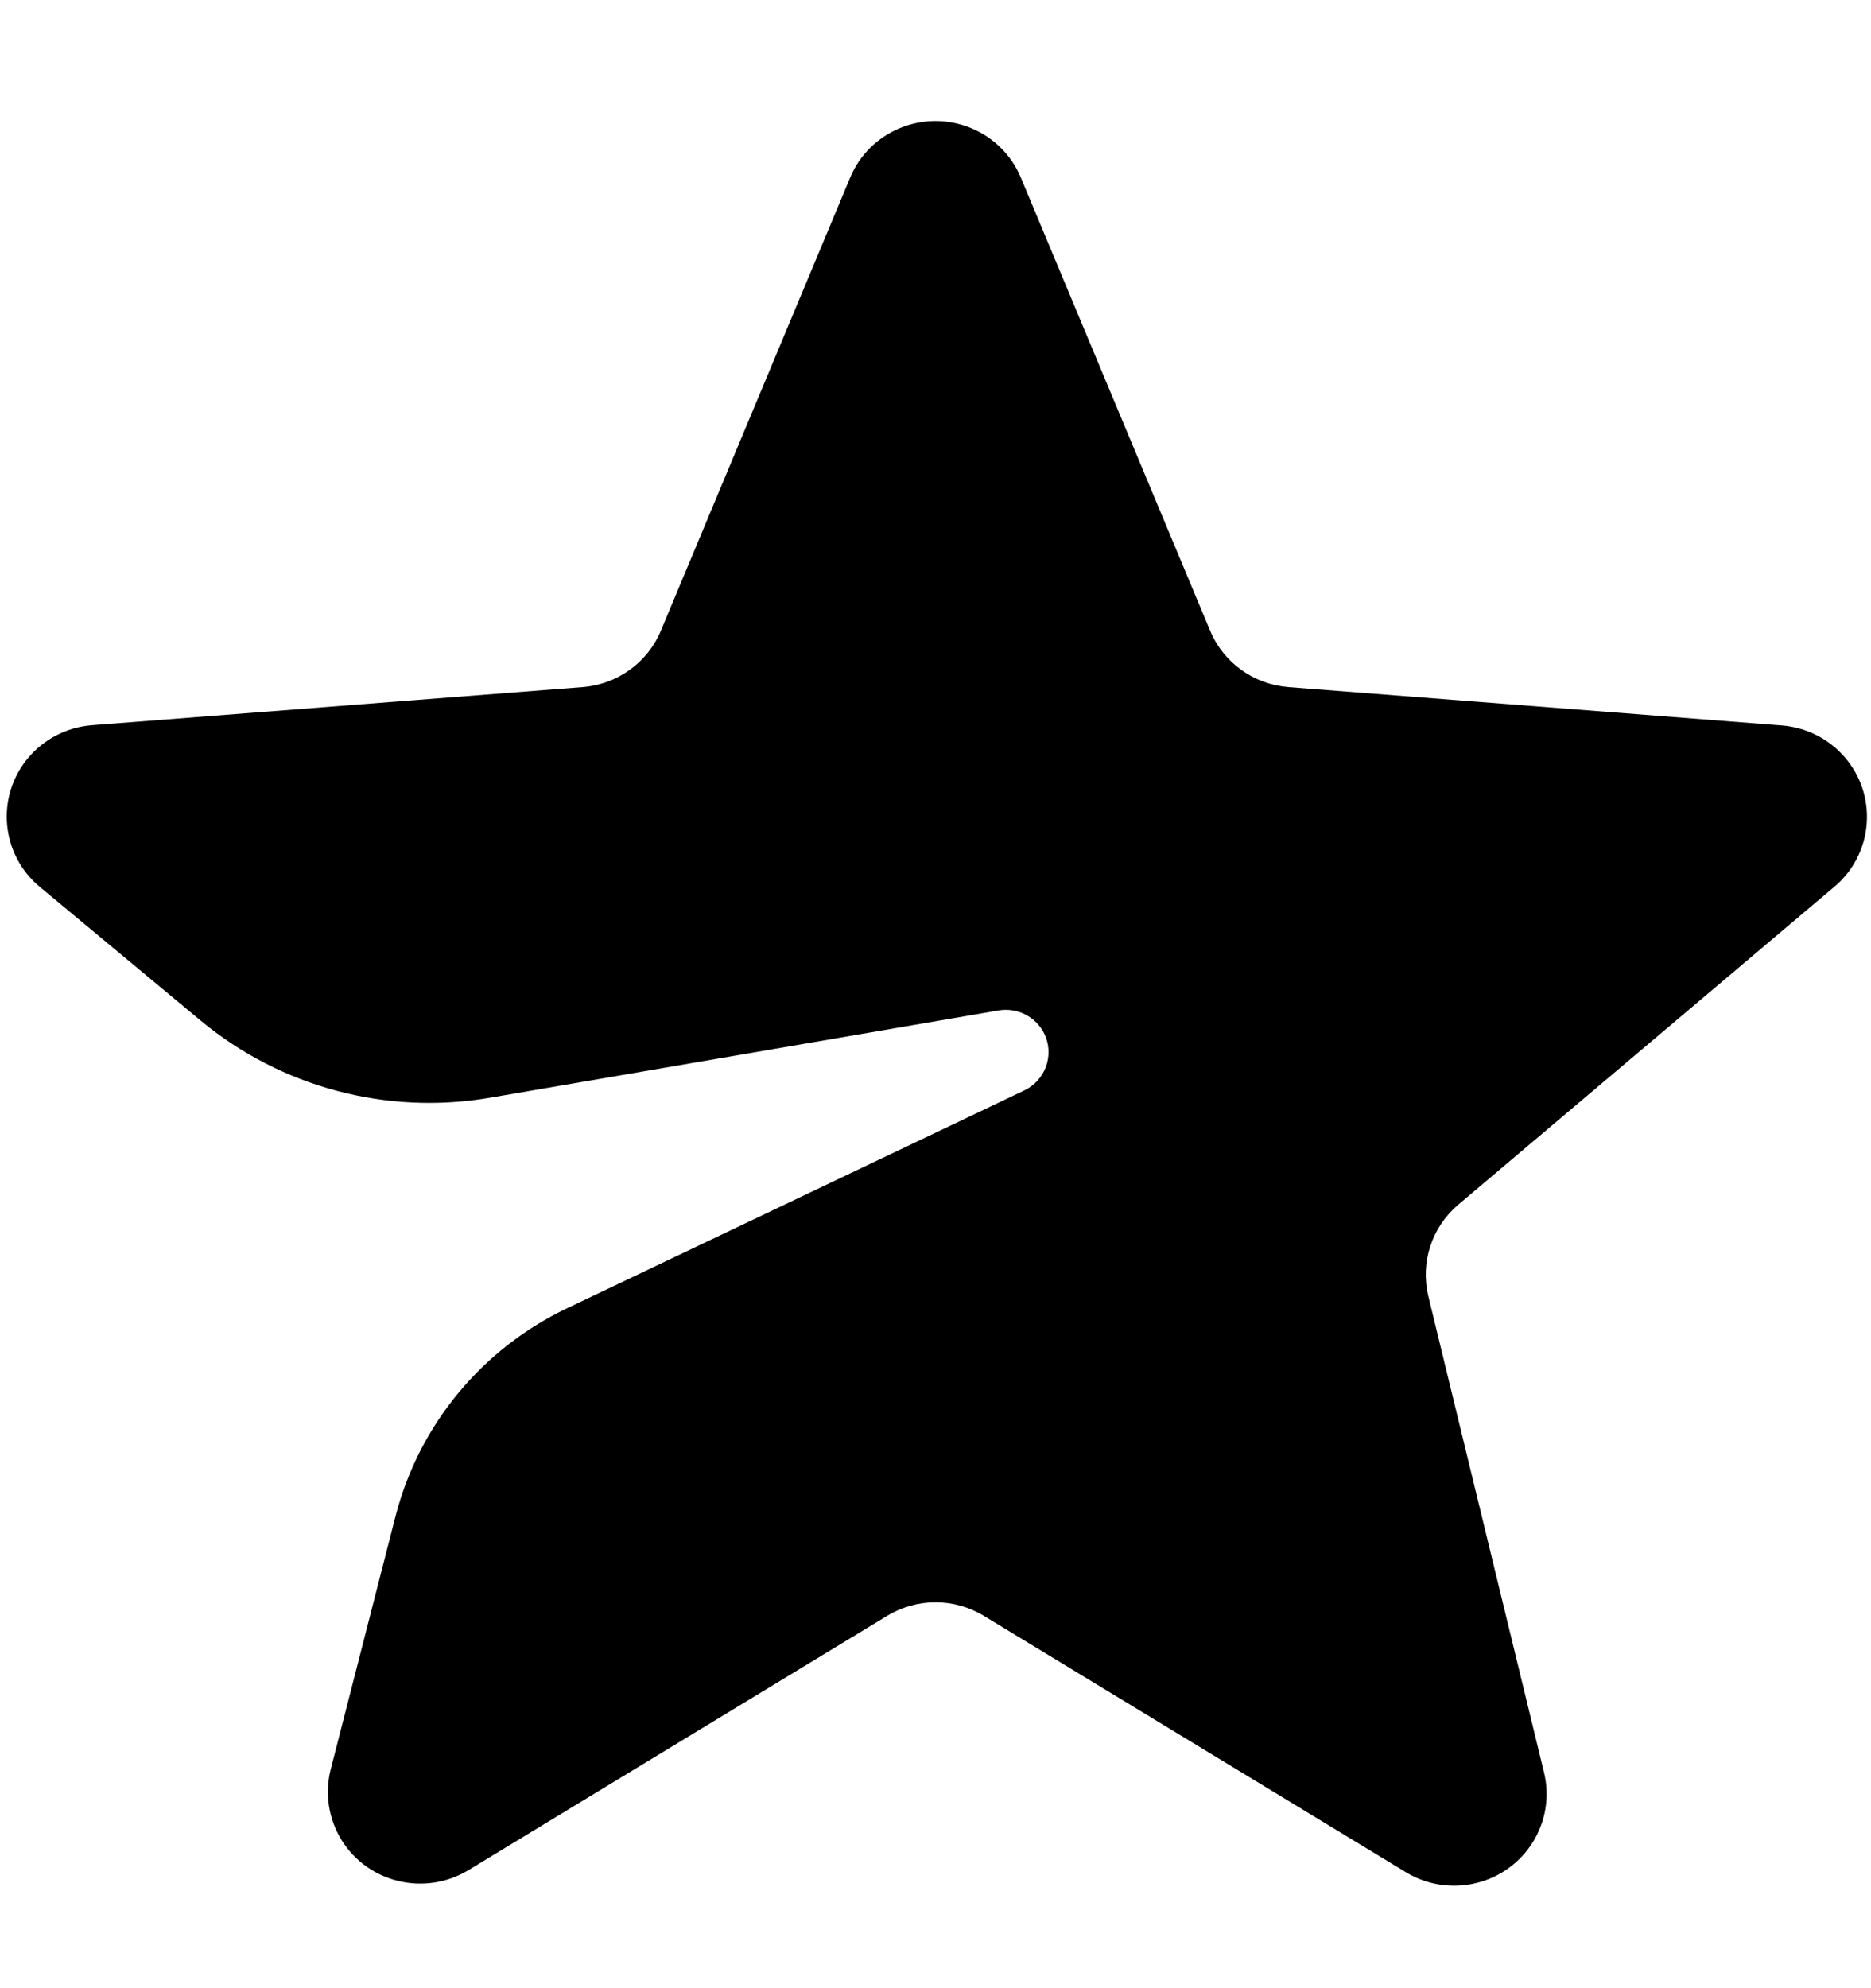<svg id="svg-coin-star" viewBox="0 0 16 17" fill="none" xmlns="http://www.w3.org/2000/svg">
<path fill-rule="evenodd" clip-rule="evenodd" d="M7.587 13.816L4.007 15.99C3.635 16.216 3.148 16.101 2.92 15.732C2.809 15.551 2.776 15.334 2.828 15.129L3.382 12.966C3.582 12.185 4.121 11.532 4.854 11.184L8.759 9.324C8.941 9.237 9.018 9.021 8.931 8.84C8.86 8.694 8.7 8.612 8.538 8.64L4.191 9.386C3.307 9.538 2.401 9.296 1.714 8.725L0.34 7.583C0.006 7.305 -0.038 6.811 0.242 6.479C0.378 6.318 0.575 6.217 0.786 6.201L4.982 5.875C5.279 5.852 5.537 5.666 5.651 5.394L7.27 1.519C7.437 1.119 7.899 0.929 8.303 1.095C8.496 1.174 8.65 1.327 8.73 1.519L10.349 5.394C10.463 5.666 10.721 5.852 11.018 5.875L15.237 6.203C15.672 6.237 15.997 6.614 15.963 7.045C15.947 7.253 15.848 7.446 15.688 7.581L12.47 10.301C12.244 10.493 12.145 10.794 12.214 11.081L13.204 15.156C13.306 15.577 13.045 16.001 12.62 16.102C12.416 16.151 12.201 16.117 12.022 16.008L8.413 13.816C8.16 13.662 7.84 13.662 7.587 13.816Z" fill="currentColor"/>
</svg>
